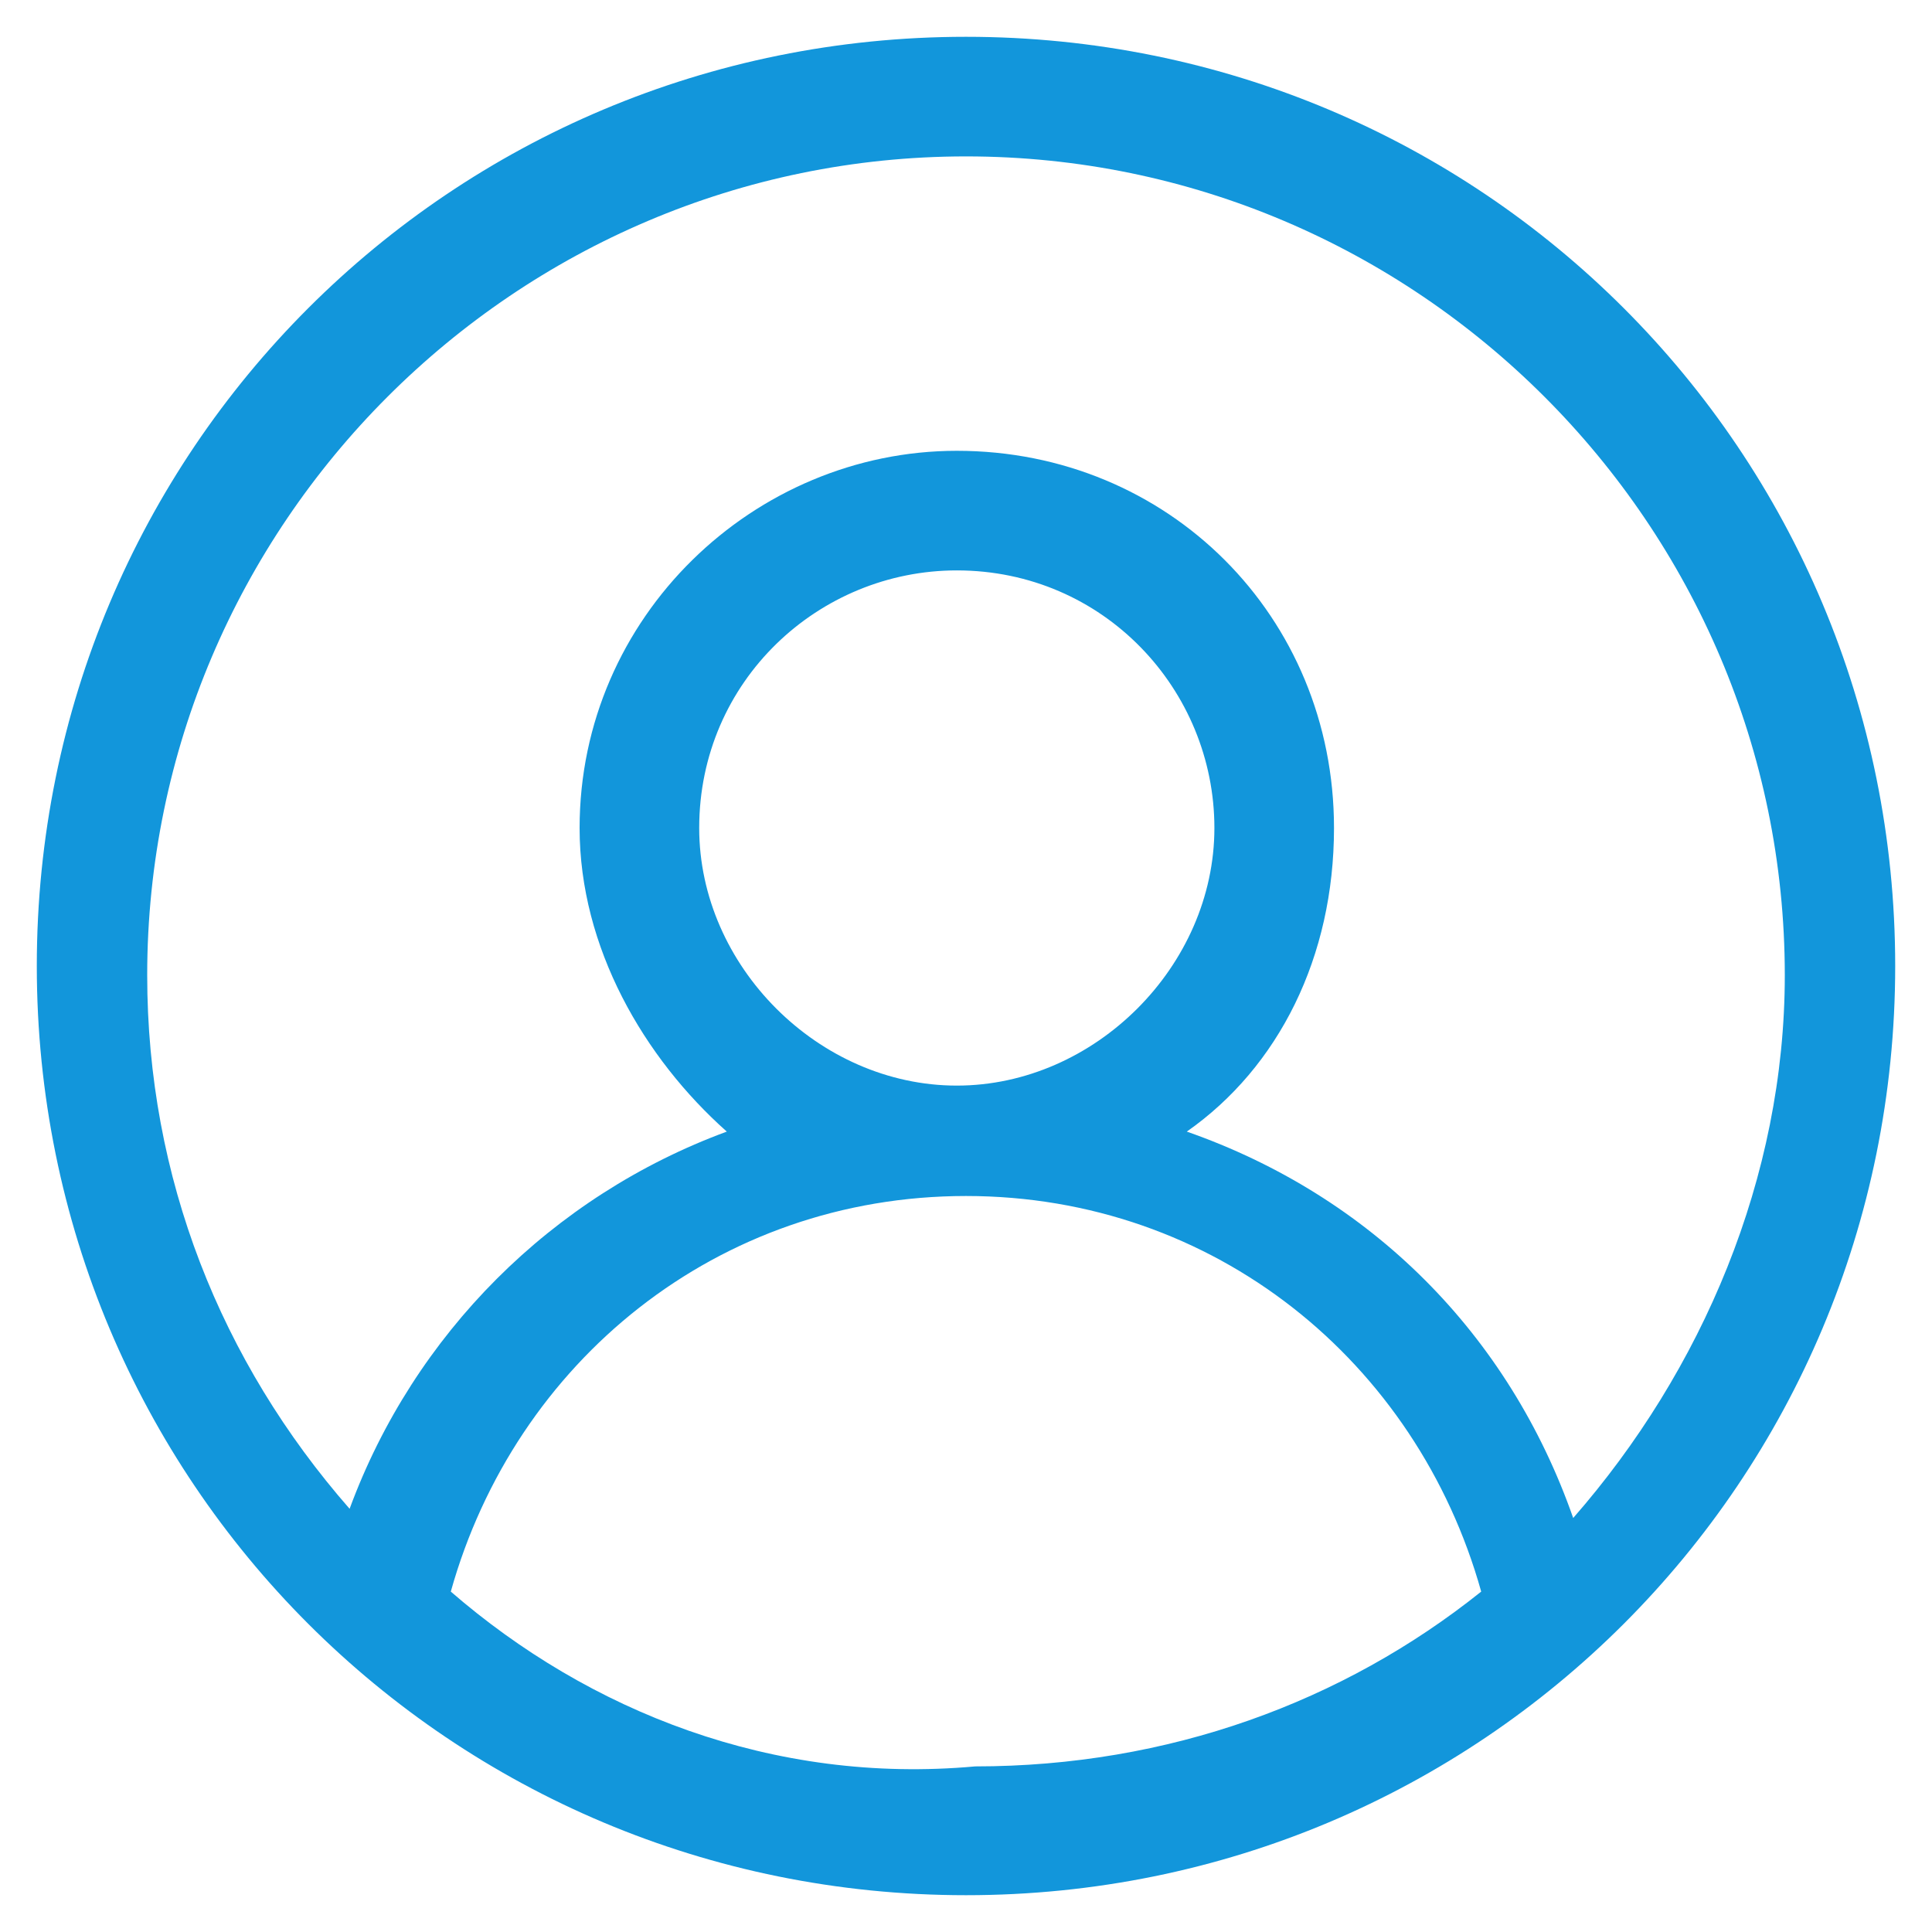 <?xml version="1.0" standalone="no"?><!DOCTYPE svg PUBLIC "-//W3C//DTD SVG 1.1//EN" "http://www.w3.org/Graphics/SVG/1.1/DTD/svg11.dtd"><svg t="1553256513058" class="icon" style="" viewBox="0 0 1024 1024" version="1.1" xmlns="http://www.w3.org/2000/svg" p-id="969" xmlns:xlink="http://www.w3.org/1999/xlink" width="200" height="200"><defs><style type="text/css"></style></defs><path d="M512 19.505C238.933 19.505 19.505 238.934 19.505 512S238.934 1004.495 512 1004.495 1004.495 785.066 1004.495 512 785.066 19.505 512 19.505zM238.933 843.581C273.066 721.676 380.343 633.905 512 633.905s238.933 87.771 273.067 209.676c-73.143 58.514-165.79 92.648-268.19 92.648-107.276 9.752-204.8-29.257-277.943-92.648zM370.59 438.857c0-78.019 63.39-136.533 136.533-136.533 78.019 0 136.533 63.39 136.533 136.533S580.266 575.39 507.123 575.39c-73.143 0-136.533-63.39-136.533-136.533z m463.239 365.714c-34.133-97.524-107.276-170.667-204.8-204.8 48.762-34.133 78.019-92.648 78.019-160.914 0-112.152-87.771-199.924-199.924-199.924-107.276 0-199.924 87.771-199.924 199.924 0 63.39 34.133 121.905 78.019 160.914-92.648 34.133-165.79 107.276-199.924 199.924-68.267-78.019-107.276-175.543-107.276-282.819C78.019 277.943 273.067 82.895 512 82.895s433.981 195.048 433.981 433.981c0 107.276-43.886 209.676-112.152 287.695z" p-id="970" fill="#1296db"></path></svg>